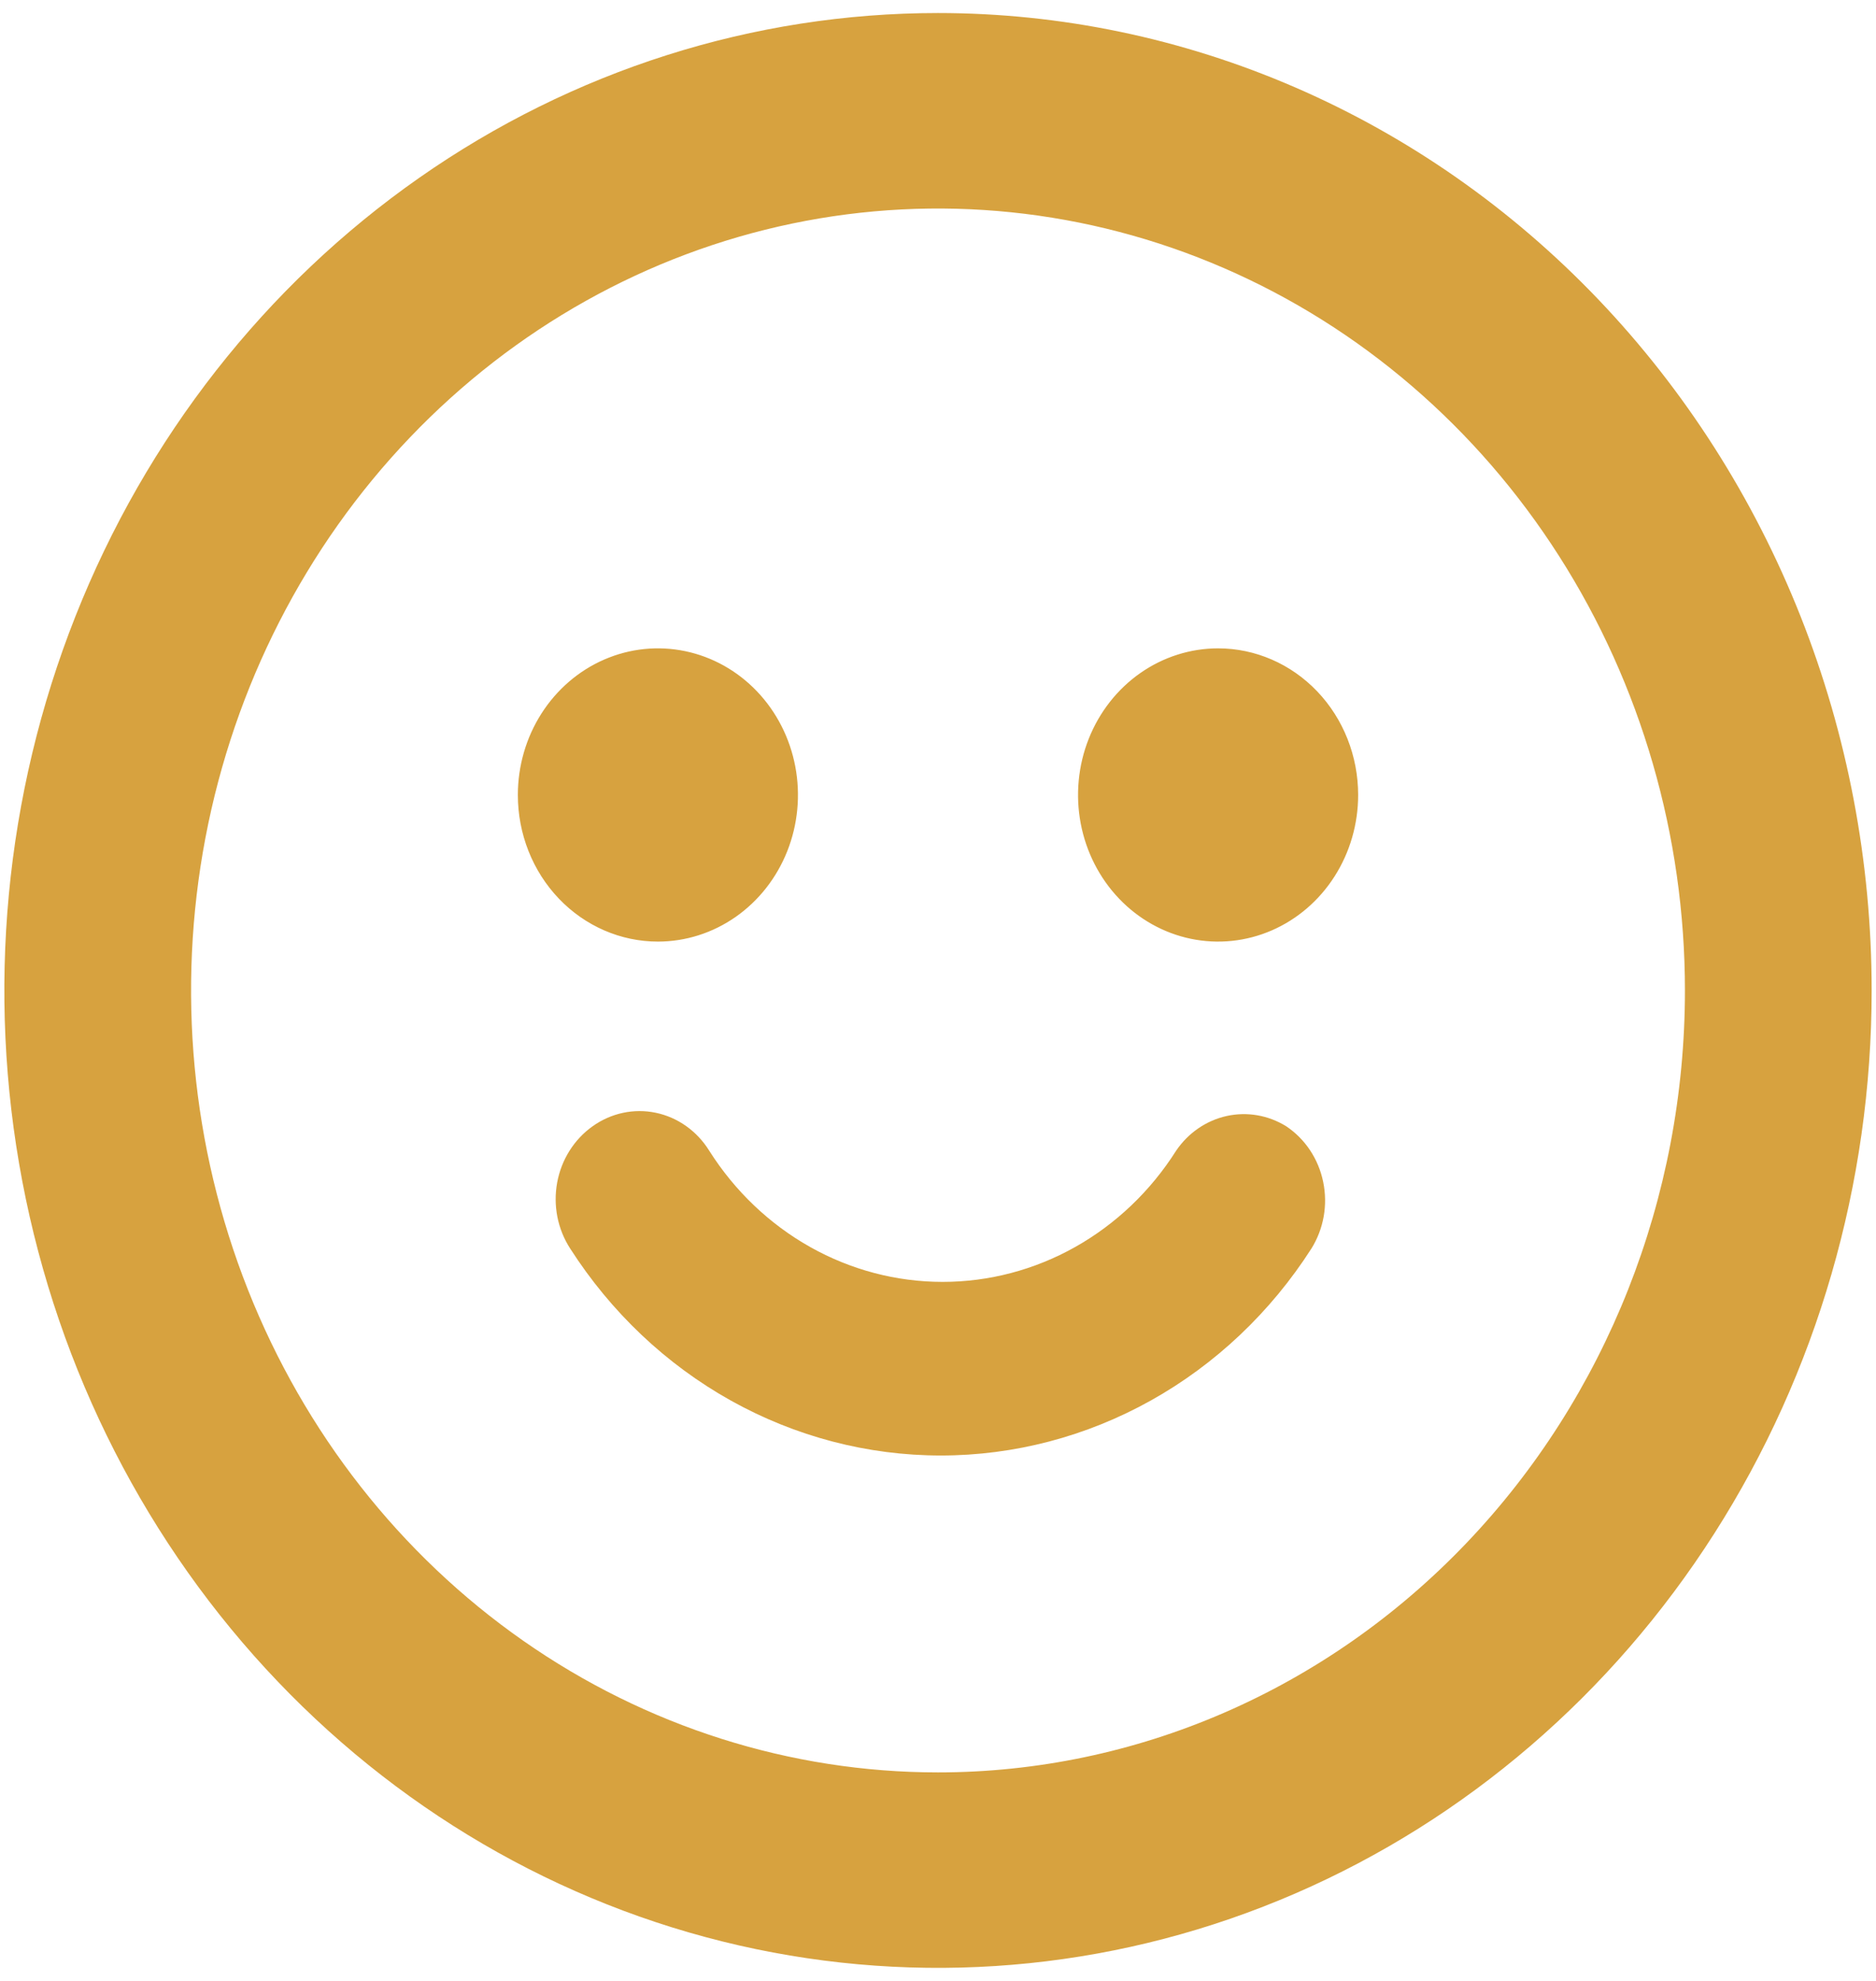 <svg width="72" height="76" viewBox="0 0 72 76" fill="none" xmlns="http://www.w3.org/2000/svg">
<path d="M36 0.5C28.913 0.5 21.985 2.699 16.092 6.82C10.199 10.94 5.606 16.797 2.894 23.649C0.182 30.502 -0.527 38.042 0.855 45.316C2.238 52.59 5.651 59.272 10.662 64.516C15.673 69.761 22.058 73.332 29.009 74.779C35.96 76.226 43.165 75.484 49.713 72.645C56.261 69.807 61.857 65.001 65.794 58.834C69.732 52.667 71.833 45.417 71.833 38C71.833 33.075 70.906 28.199 69.106 23.649C67.305 19.1 64.665 14.966 61.338 11.483C58.011 8.001 54.06 5.239 49.713 3.355C45.365 1.47 40.706 0.5 36 0.5ZM36 68C30.33 68 24.788 66.24 20.074 62.944C15.36 59.648 11.685 54.962 9.515 49.48C7.346 43.999 6.778 37.967 7.884 32.147C8.99 26.328 11.72 20.982 15.73 16.787C19.739 12.591 24.847 9.734 30.407 8.576C35.968 7.419 41.732 8.013 46.97 10.284C52.208 12.554 56.685 16.399 59.836 21.333C62.985 26.266 64.667 32.067 64.667 38C64.667 45.956 61.647 53.587 56.27 59.213C50.894 64.839 43.603 68 36 68ZM19.875 30.5C19.875 29.387 20.19 28.3 20.781 27.375C21.372 26.45 22.211 25.729 23.193 25.303C24.175 24.877 25.256 24.766 26.299 24.983C27.341 25.2 28.299 25.736 29.051 26.523C29.802 27.309 30.314 28.311 30.522 29.403C30.729 30.494 30.623 31.625 30.216 32.653C29.809 33.68 29.12 34.559 28.236 35.177C27.352 35.795 26.313 36.125 25.25 36.125C23.825 36.125 22.457 35.532 21.449 34.477C20.441 33.423 19.875 31.992 19.875 30.5ZM52.125 30.5C52.125 31.613 51.81 32.7 51.219 33.625C50.629 34.55 49.789 35.271 48.807 35.697C47.825 36.123 46.744 36.234 45.701 36.017C44.659 35.8 43.701 35.264 42.949 34.477C42.198 33.691 41.686 32.688 41.478 31.597C41.271 30.506 41.377 29.375 41.784 28.347C42.191 27.32 42.88 26.441 43.764 25.823C44.648 25.205 45.687 24.875 46.75 24.875C48.176 24.875 49.543 25.468 50.551 26.523C51.559 27.577 52.125 29.008 52.125 30.5ZM49.366 43.212C49.725 43.452 50.035 43.764 50.279 44.13C50.522 44.496 50.694 44.909 50.783 45.345C50.873 45.781 50.88 46.231 50.803 46.67C50.725 47.108 50.566 47.526 50.333 47.9C48.767 50.344 46.65 52.347 44.169 53.732C41.688 55.117 38.919 55.842 36.108 55.842C33.296 55.842 30.527 55.117 28.046 53.732C25.565 52.347 23.448 50.344 21.882 47.9C21.644 47.533 21.478 47.121 21.392 46.687C21.307 46.253 21.304 45.805 21.384 45.37C21.464 44.935 21.625 44.52 21.858 44.15C22.091 43.78 22.391 43.461 22.742 43.212C23.093 42.961 23.489 42.785 23.906 42.696C24.323 42.606 24.753 42.605 25.17 42.693C25.588 42.78 25.984 42.954 26.336 43.204C26.689 43.455 26.989 43.776 27.221 44.15C28.201 45.697 29.533 46.966 31.096 47.844C32.659 48.722 34.405 49.181 36.179 49.181C37.953 49.181 39.7 48.722 41.263 47.844C42.826 46.966 44.157 45.697 45.138 44.15C45.601 43.467 46.293 42.991 47.077 42.817C47.86 42.644 48.677 42.785 49.366 43.212Z" fill="#D7A23F"/>
</svg>
